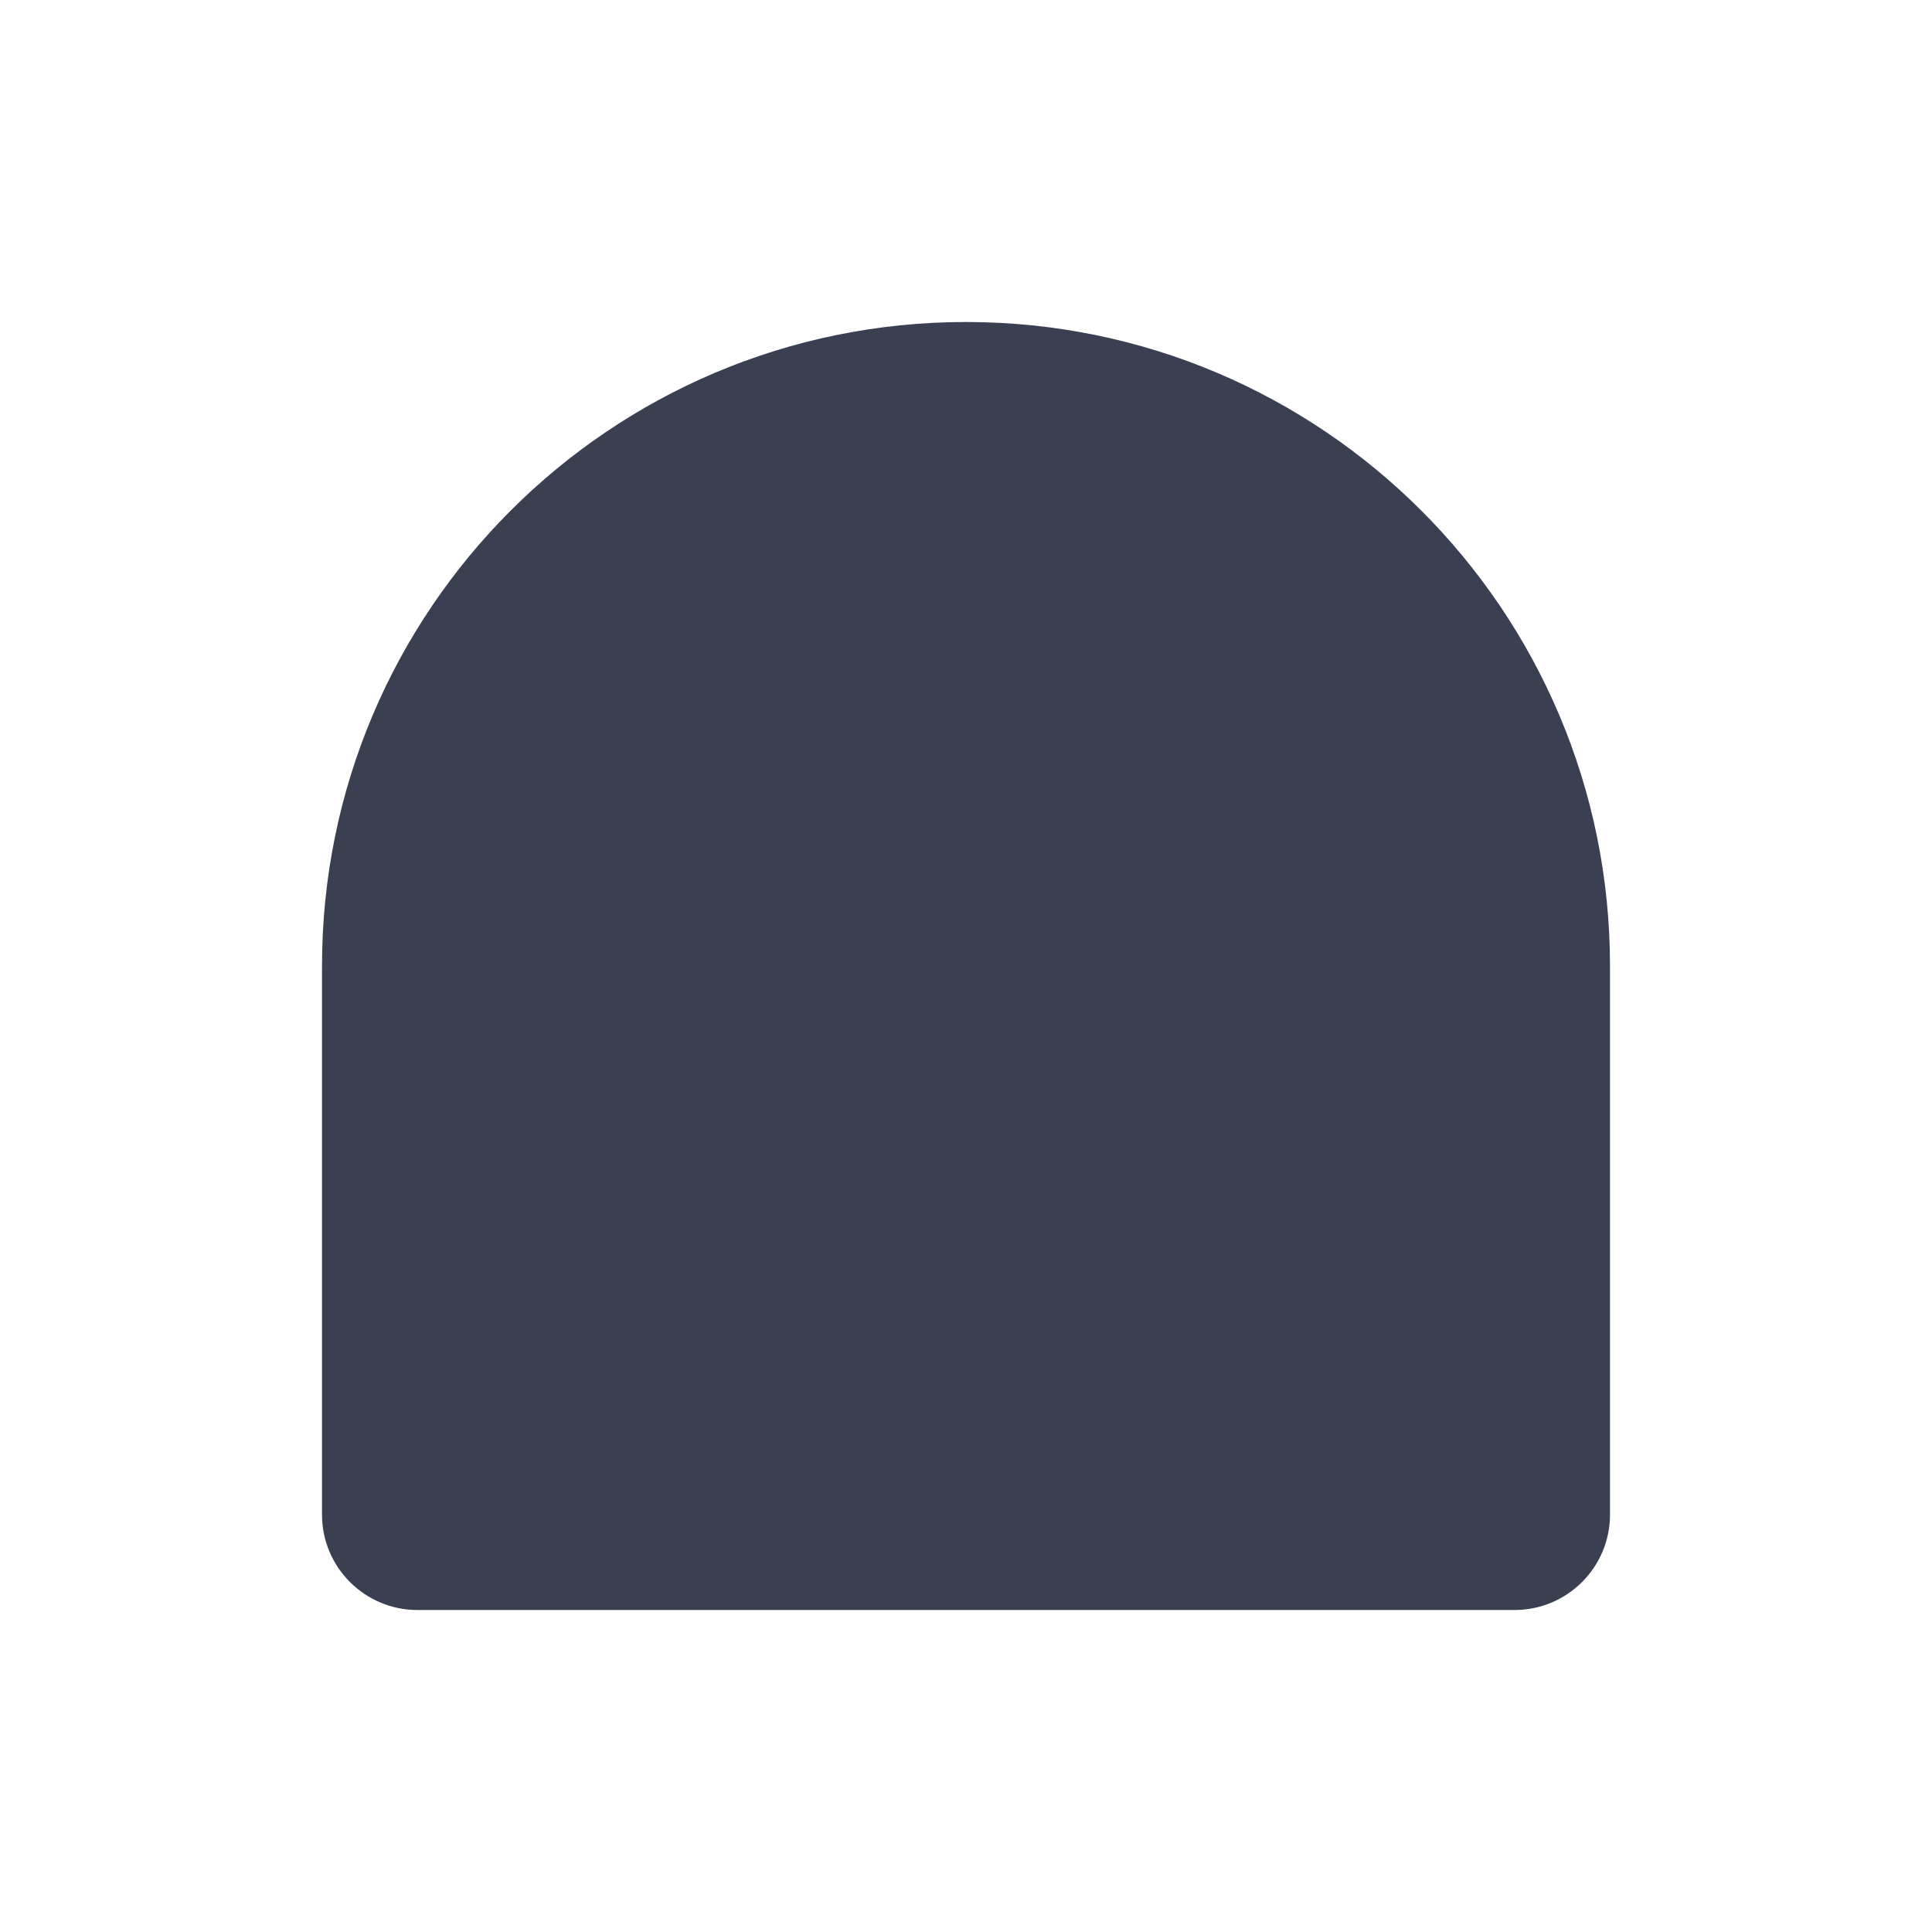 <svg width="24" height="24" viewBox="0 0 24 24" fill="none" xmlns="http://www.w3.org/2000/svg">
<path d="M4 12C4 7.582 7.582 4 12 4C16.418 4 20 7.582 20 12V18.815C20 19.469 19.469 20 18.815 20H5.185C4.531 20 4 19.469 4 18.815V12Z" fill="#3A4052"/>
</svg>
